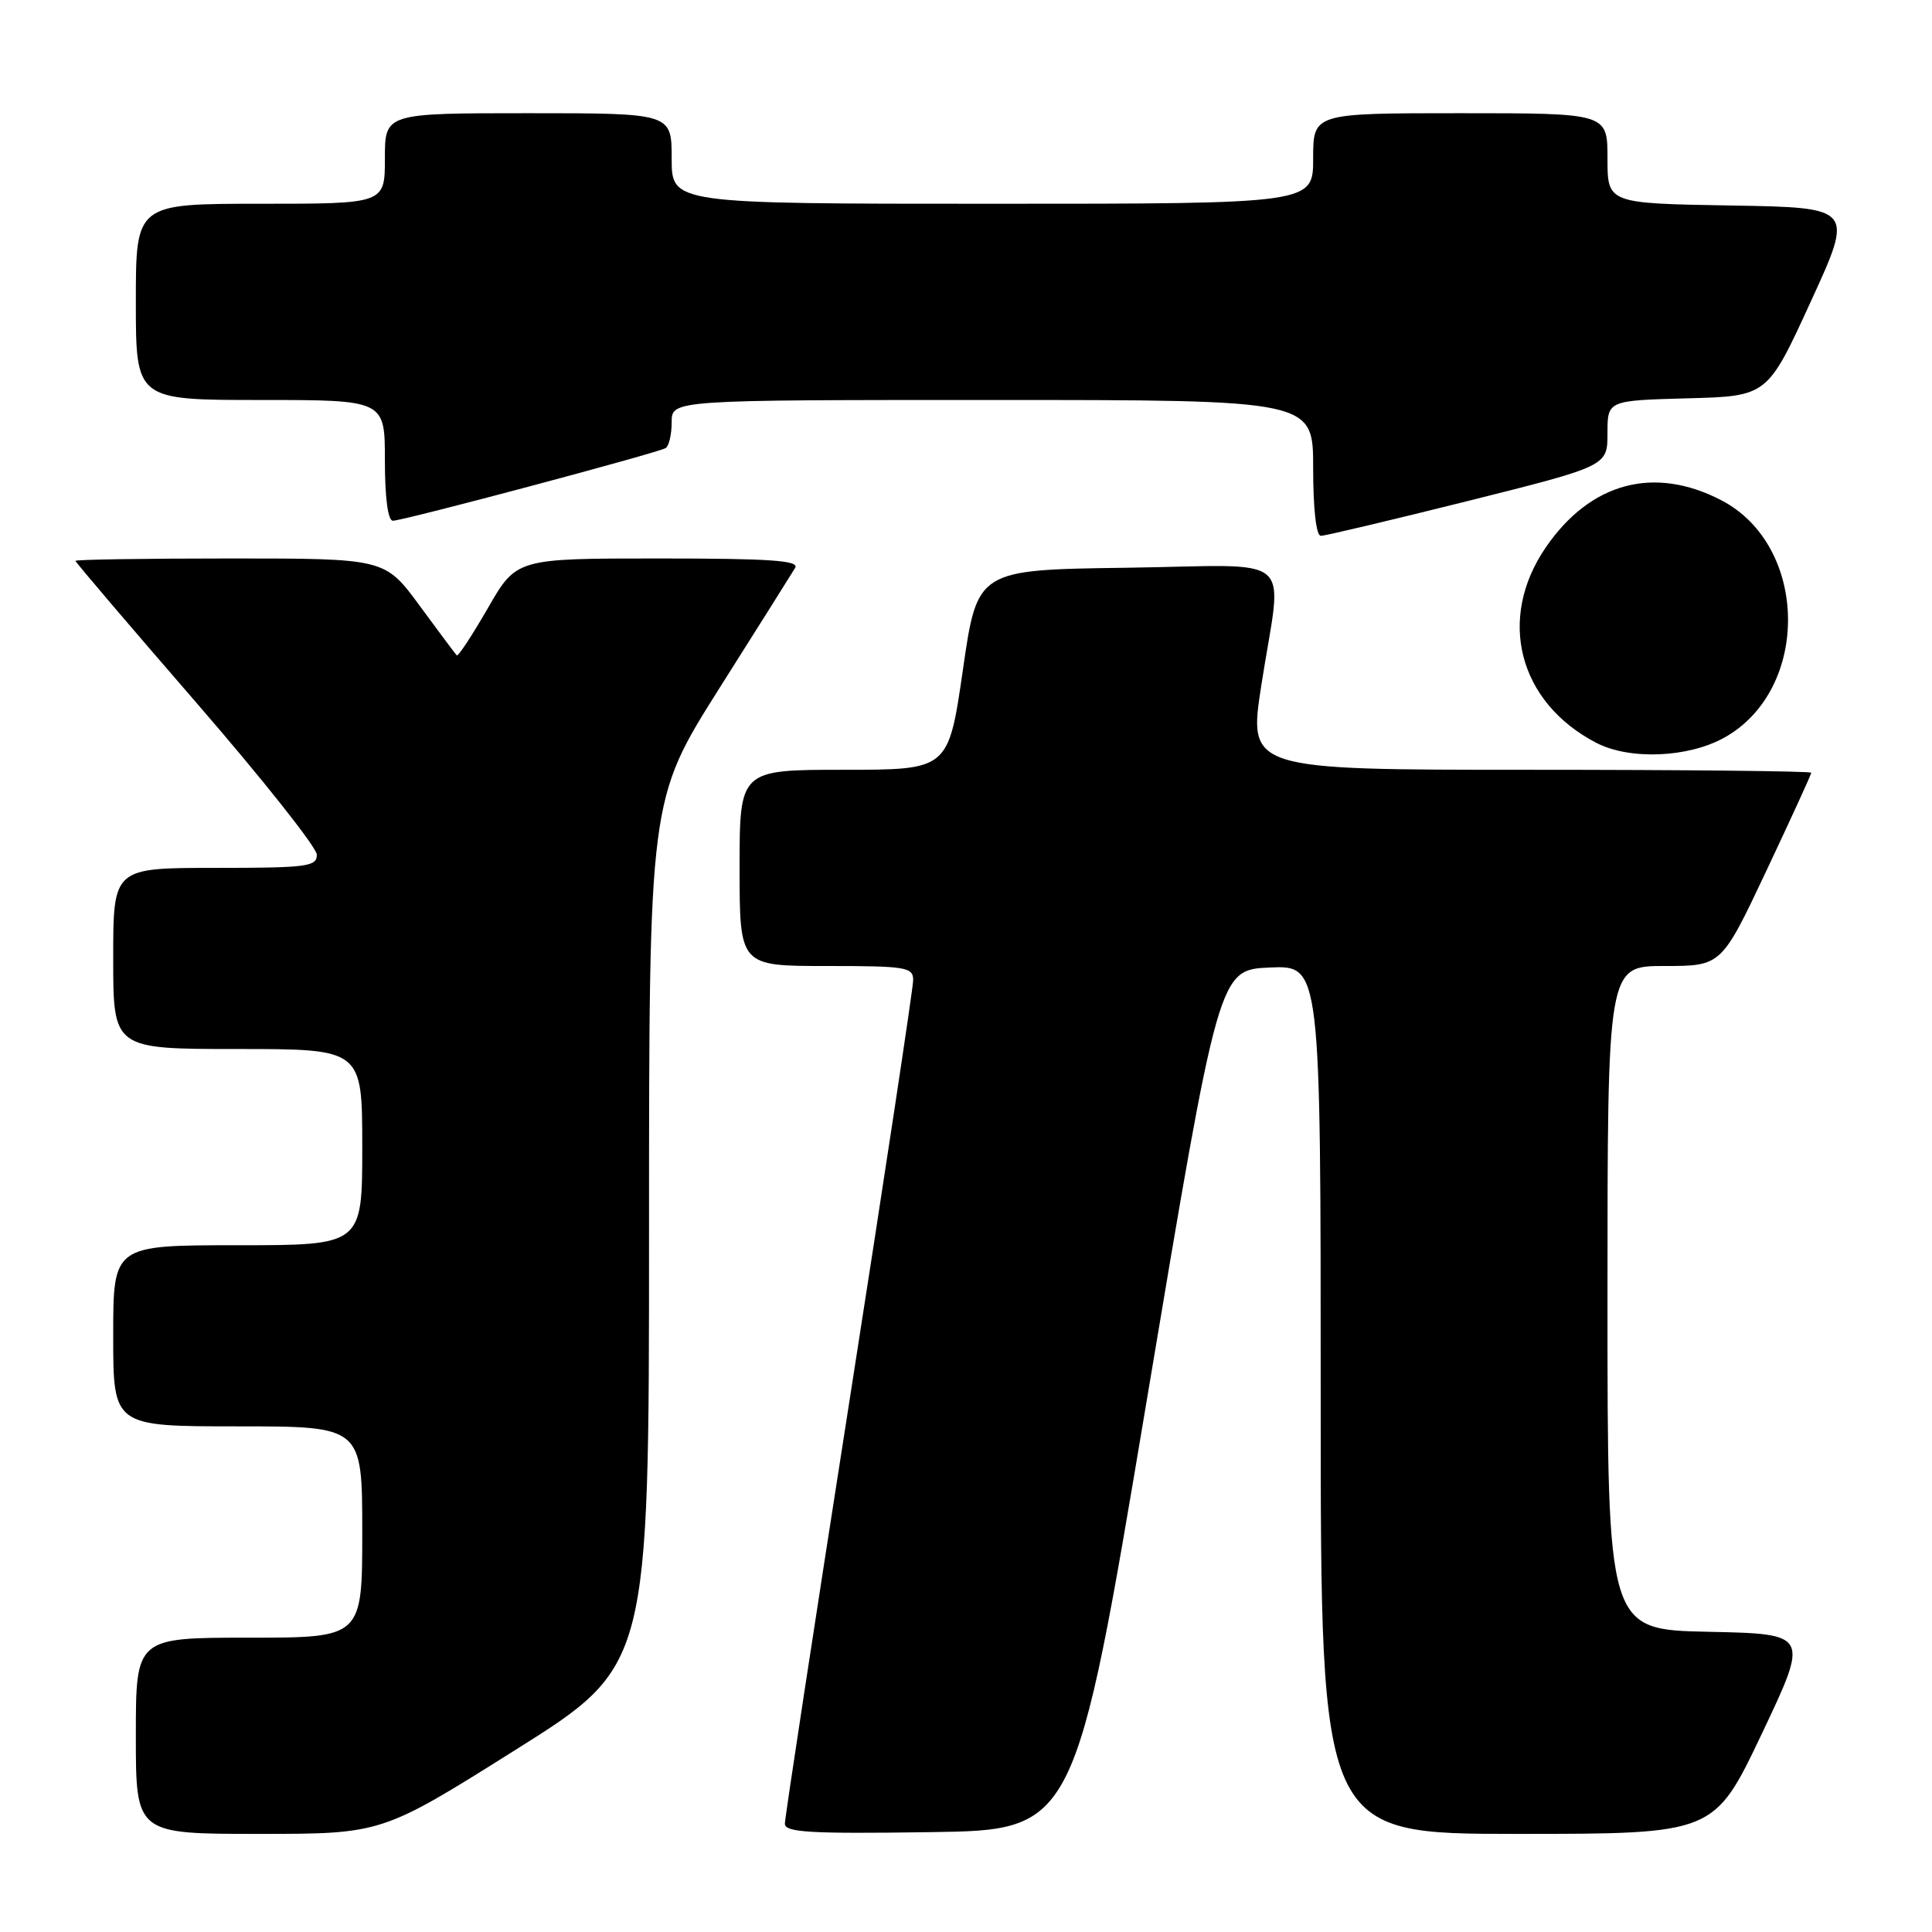 <?xml version="1.0" encoding="UTF-8" standalone="no"?>
<!DOCTYPE svg PUBLIC "-//W3C//DTD SVG 1.1//EN" "http://www.w3.org/Graphics/SVG/1.1/DTD/svg11.dtd" >
<svg xmlns="http://www.w3.org/2000/svg" xmlns:xlink="http://www.w3.org/1999/xlink" version="1.1" viewBox="0 0 256 256">
 <g >
 <path fill="currentColor"
d=" M 68.30 231.87 C 86.00 220.75 86.00 220.75 86.00 163.36 C 86.00 105.97 86.00 105.97 95.30 91.23 C 100.42 83.13 104.95 75.94 105.36 75.25 C 105.96 74.27 102.09 74.00 87.27 74.00 C 68.43 74.00 68.43 74.00 64.64 80.59 C 62.55 84.21 60.70 87.03 60.52 86.84 C 60.34 86.65 58.12 83.69 55.60 80.25 C 51.00 74.00 51.00 74.00 30.50 74.00 C 19.23 74.00 10.00 74.14 10.00 74.32 C 10.00 74.49 17.19 82.93 25.98 93.07 C 34.77 103.21 41.97 112.29 41.98 113.25 C 42.00 114.83 40.70 115.00 28.50 115.00 C 15.00 115.00 15.00 115.00 15.00 127.00 C 15.00 139.00 15.00 139.00 31.50 139.00 C 48.00 139.00 48.00 139.00 48.00 152.00 C 48.00 165.00 48.00 165.00 31.50 165.00 C 15.00 165.00 15.00 165.00 15.00 177.00 C 15.00 189.00 15.00 189.00 31.50 189.00 C 48.00 189.00 48.00 189.00 48.00 203.00 C 48.00 217.00 48.00 217.00 33.00 217.00 C 18.00 217.00 18.00 217.00 18.00 230.00 C 18.00 243.00 18.00 243.00 34.30 243.00 C 50.60 243.00 50.60 243.00 68.30 231.87 Z  M 151.96 185.50 C 161.50 128.50 161.50 128.50 168.25 128.20 C 175.00 127.91 175.00 127.91 175.00 185.45 C 175.00 243.00 175.00 243.00 201.07 243.00 C 227.14 243.00 227.14 243.00 233.44 229.75 C 239.73 216.50 239.73 216.50 226.37 216.22 C 213.00 215.94 213.00 215.94 213.00 171.97 C 213.00 128.00 213.00 128.00 220.55 128.00 C 228.10 128.00 228.10 128.00 234.05 115.39 C 237.32 108.46 240.00 102.61 240.00 102.39 C 240.00 102.18 223.21 102.00 202.70 102.00 C 165.39 102.00 165.39 102.00 167.14 90.75 C 169.91 72.89 172.25 74.91 149.25 75.23 C 129.50 75.50 129.50 75.50 127.59 88.75 C 125.67 102.00 125.67 102.00 111.84 102.00 C 98.00 102.00 98.00 102.00 98.00 115.00 C 98.00 128.00 98.00 128.00 109.50 128.00 C 120.08 128.00 121.00 128.15 121.00 129.87 C 121.00 130.90 117.17 156.16 112.50 186.00 C 107.83 215.84 104.00 240.88 104.00 241.65 C 104.00 242.80 107.31 243.00 123.21 242.77 C 142.42 242.50 142.42 242.50 151.96 185.50 Z  M 228.50 97.73 C 239.92 91.34 239.67 72.32 228.09 66.29 C 219.18 61.66 210.75 63.91 204.84 72.51 C 198.34 81.97 201.19 93.05 211.50 98.42 C 215.92 100.73 223.71 100.41 228.50 97.73 Z  M 194.52 66.38 C 213.00 61.75 213.00 61.75 213.00 57.41 C 213.00 53.07 213.00 53.07 223.59 52.78 C 234.19 52.50 234.19 52.50 239.92 40.00 C 245.66 27.50 245.66 27.50 229.33 27.23 C 213.00 26.95 213.00 26.95 213.00 20.98 C 213.00 15.00 213.00 15.00 193.50 15.00 C 174.00 15.00 174.00 15.00 174.00 21.00 C 174.00 27.00 174.00 27.00 131.50 27.00 C 89.00 27.00 89.00 27.00 89.00 21.00 C 89.00 15.00 89.00 15.00 70.00 15.00 C 51.00 15.00 51.00 15.00 51.00 21.00 C 51.00 27.00 51.00 27.00 34.50 27.00 C 18.00 27.00 18.00 27.00 18.00 40.00 C 18.00 53.00 18.00 53.00 34.50 53.00 C 51.00 53.00 51.00 53.00 51.00 61.00 C 51.00 65.95 51.40 69.00 52.06 69.00 C 53.43 69.00 87.17 60.01 88.21 59.37 C 88.64 59.10 89.00 57.56 89.00 55.94 C 89.00 53.00 89.00 53.00 131.50 53.00 C 174.00 53.00 174.00 53.00 174.00 62.00 C 174.00 67.44 174.40 71.00 175.02 71.00 C 175.58 71.00 184.35 68.92 194.52 66.38 Z "/>
</g>
</svg>